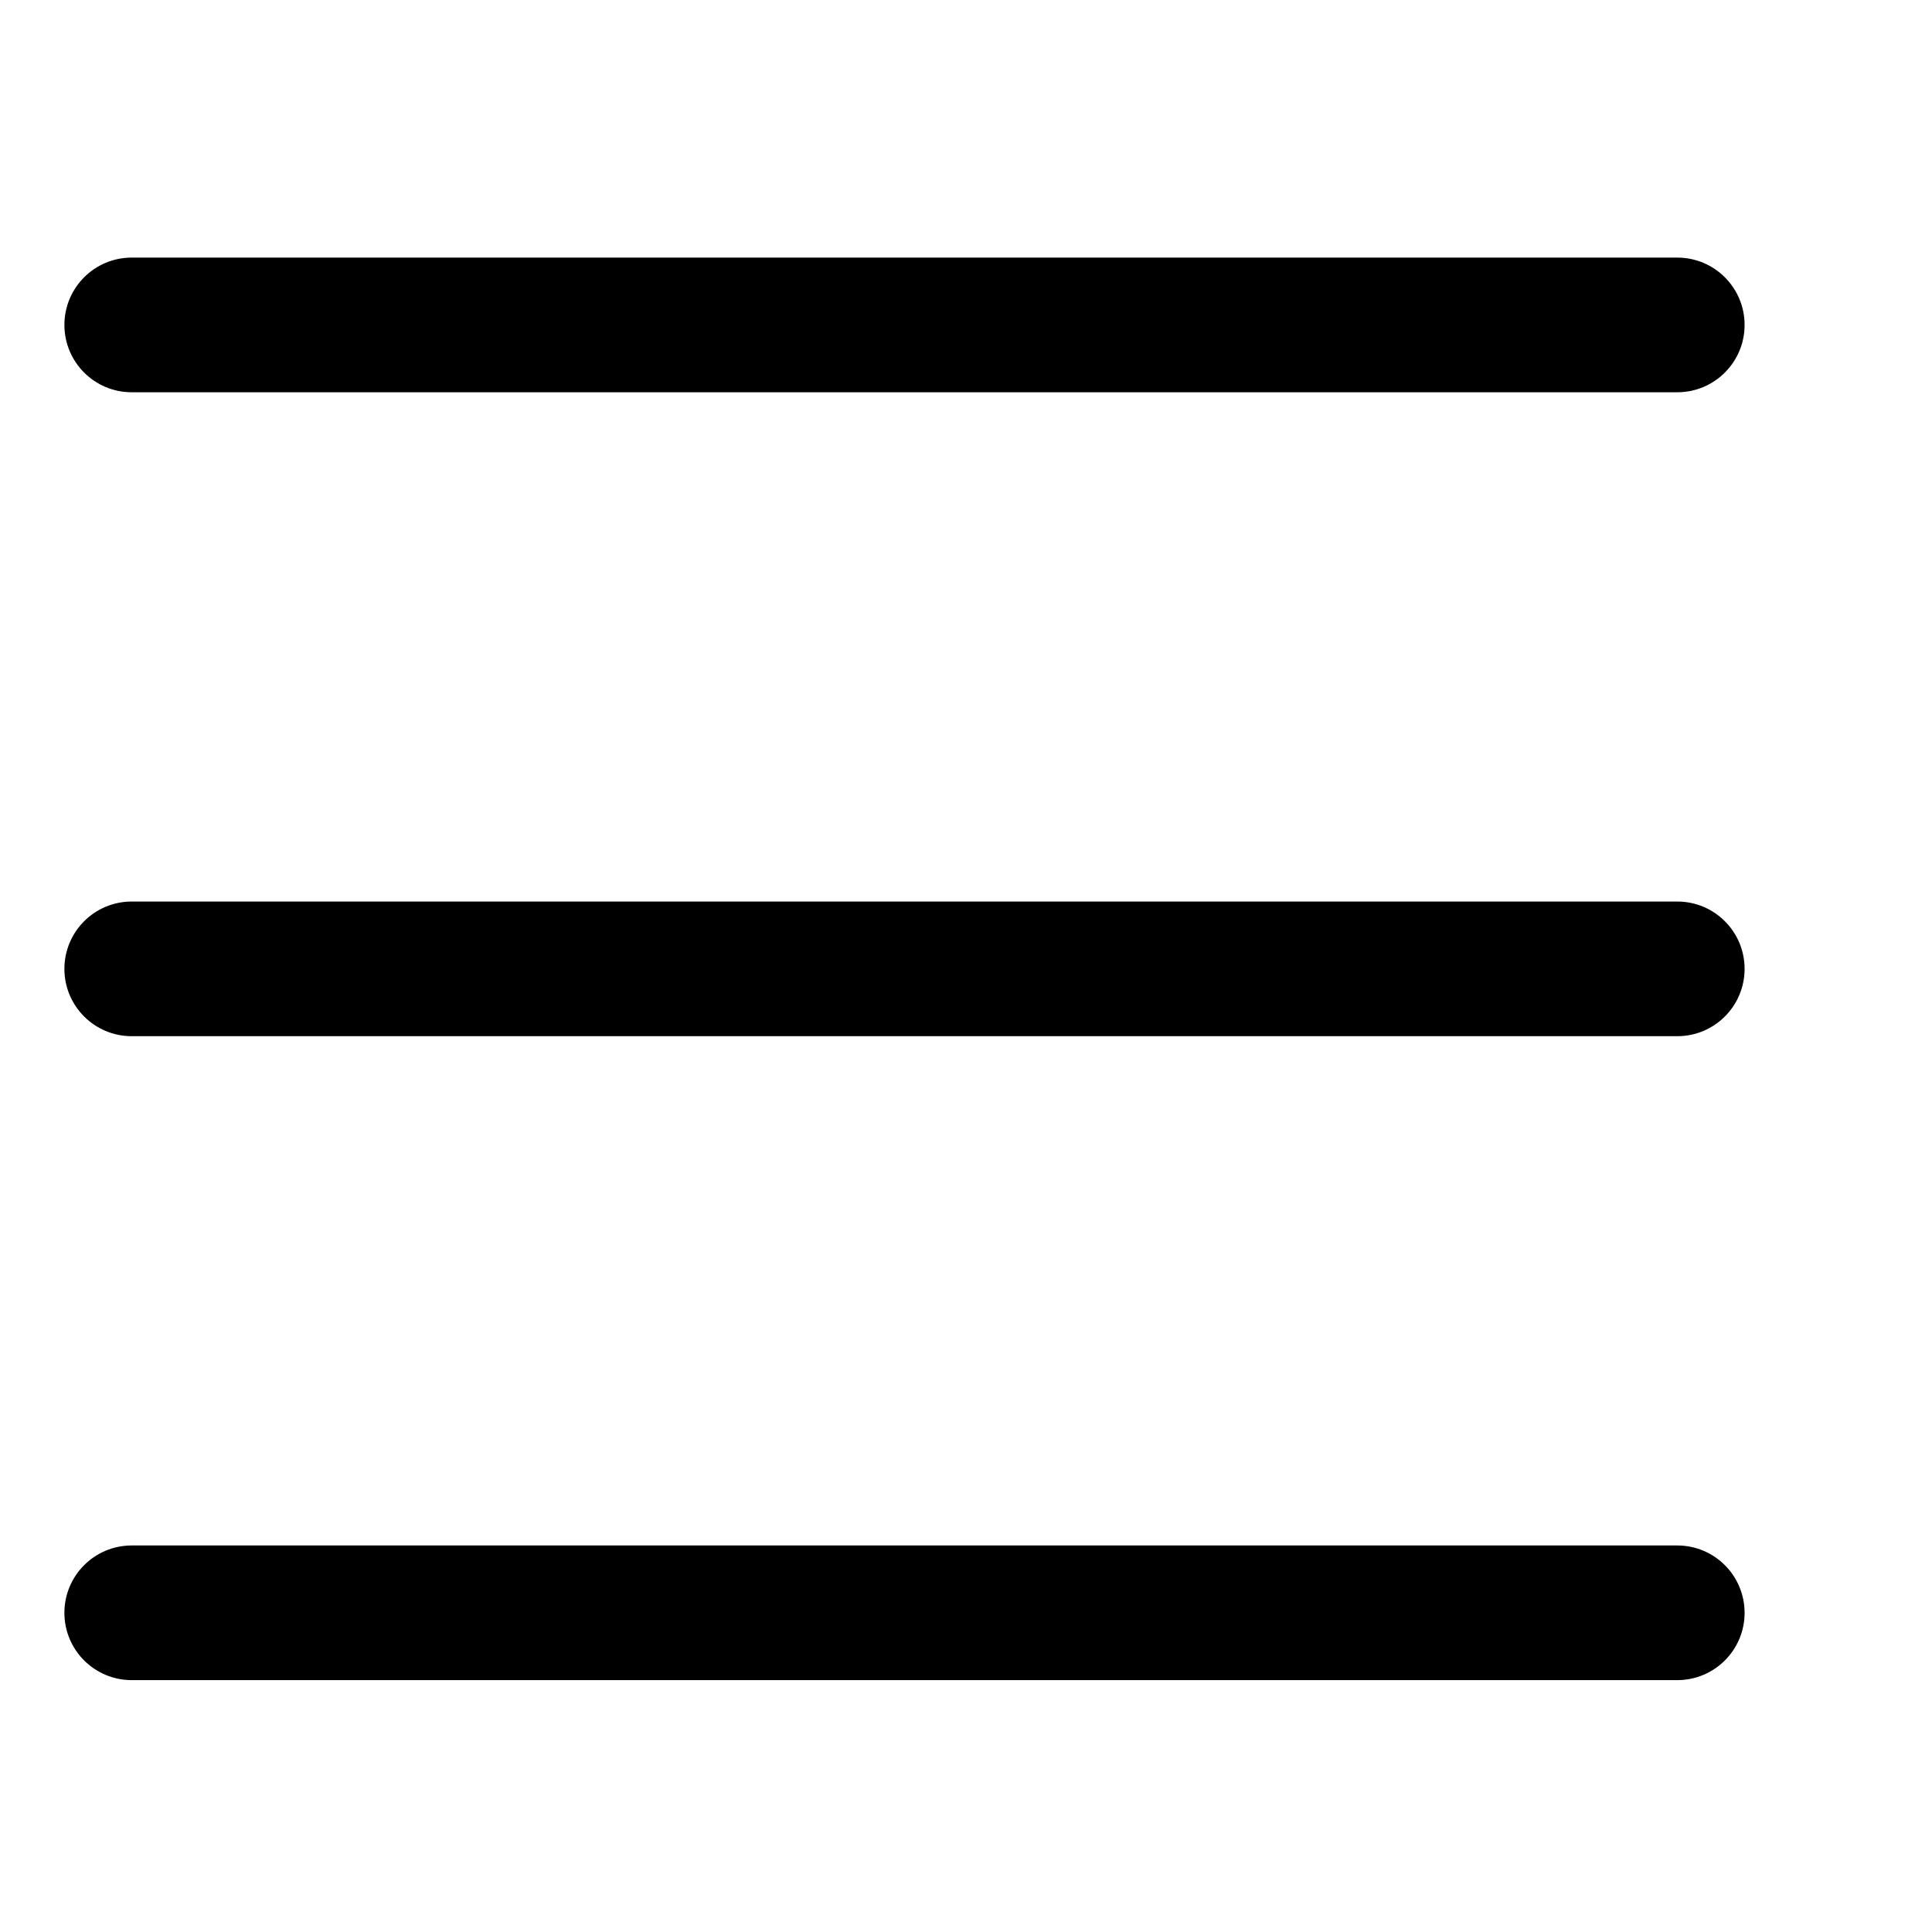 <svg id="menu-30" viewBox="0 0 30 30" xmlns="http://www.w3.org/2000/svg">
  <path d="M26.045,6.091 L2.045,6.091 C1.468,6.091 1,5.623 1,5.046 C1,4.468 1.468,4 2.045,4 L26.045,4 C26.622,4 27.09,4.468 27.09,5.046 C27.09,5.623 26.622,6.091 26.045,6.091 Z M26.045,16.09 L2.045,16.09 C1.468,16.09 1,15.622 1,15.045 C1,14.467 1.468,13.999 2.045,13.999 L26.045,13.999 C26.622,13.999 27.09,14.467 27.09,15.045 C27.09,15.622 26.622,16.09 26.045,16.09 Z M26.045,26.089 L2.045,26.089 C1.468,26.089 1,25.621 1,25.044 C1,24.466 1.468,23.998 2.045,23.998 L26.045,23.998 C26.622,23.998 27.09,24.466 27.09,25.044 C27.09,25.621 26.622,26.089 26.045,26.089 Z"/>
</svg>
